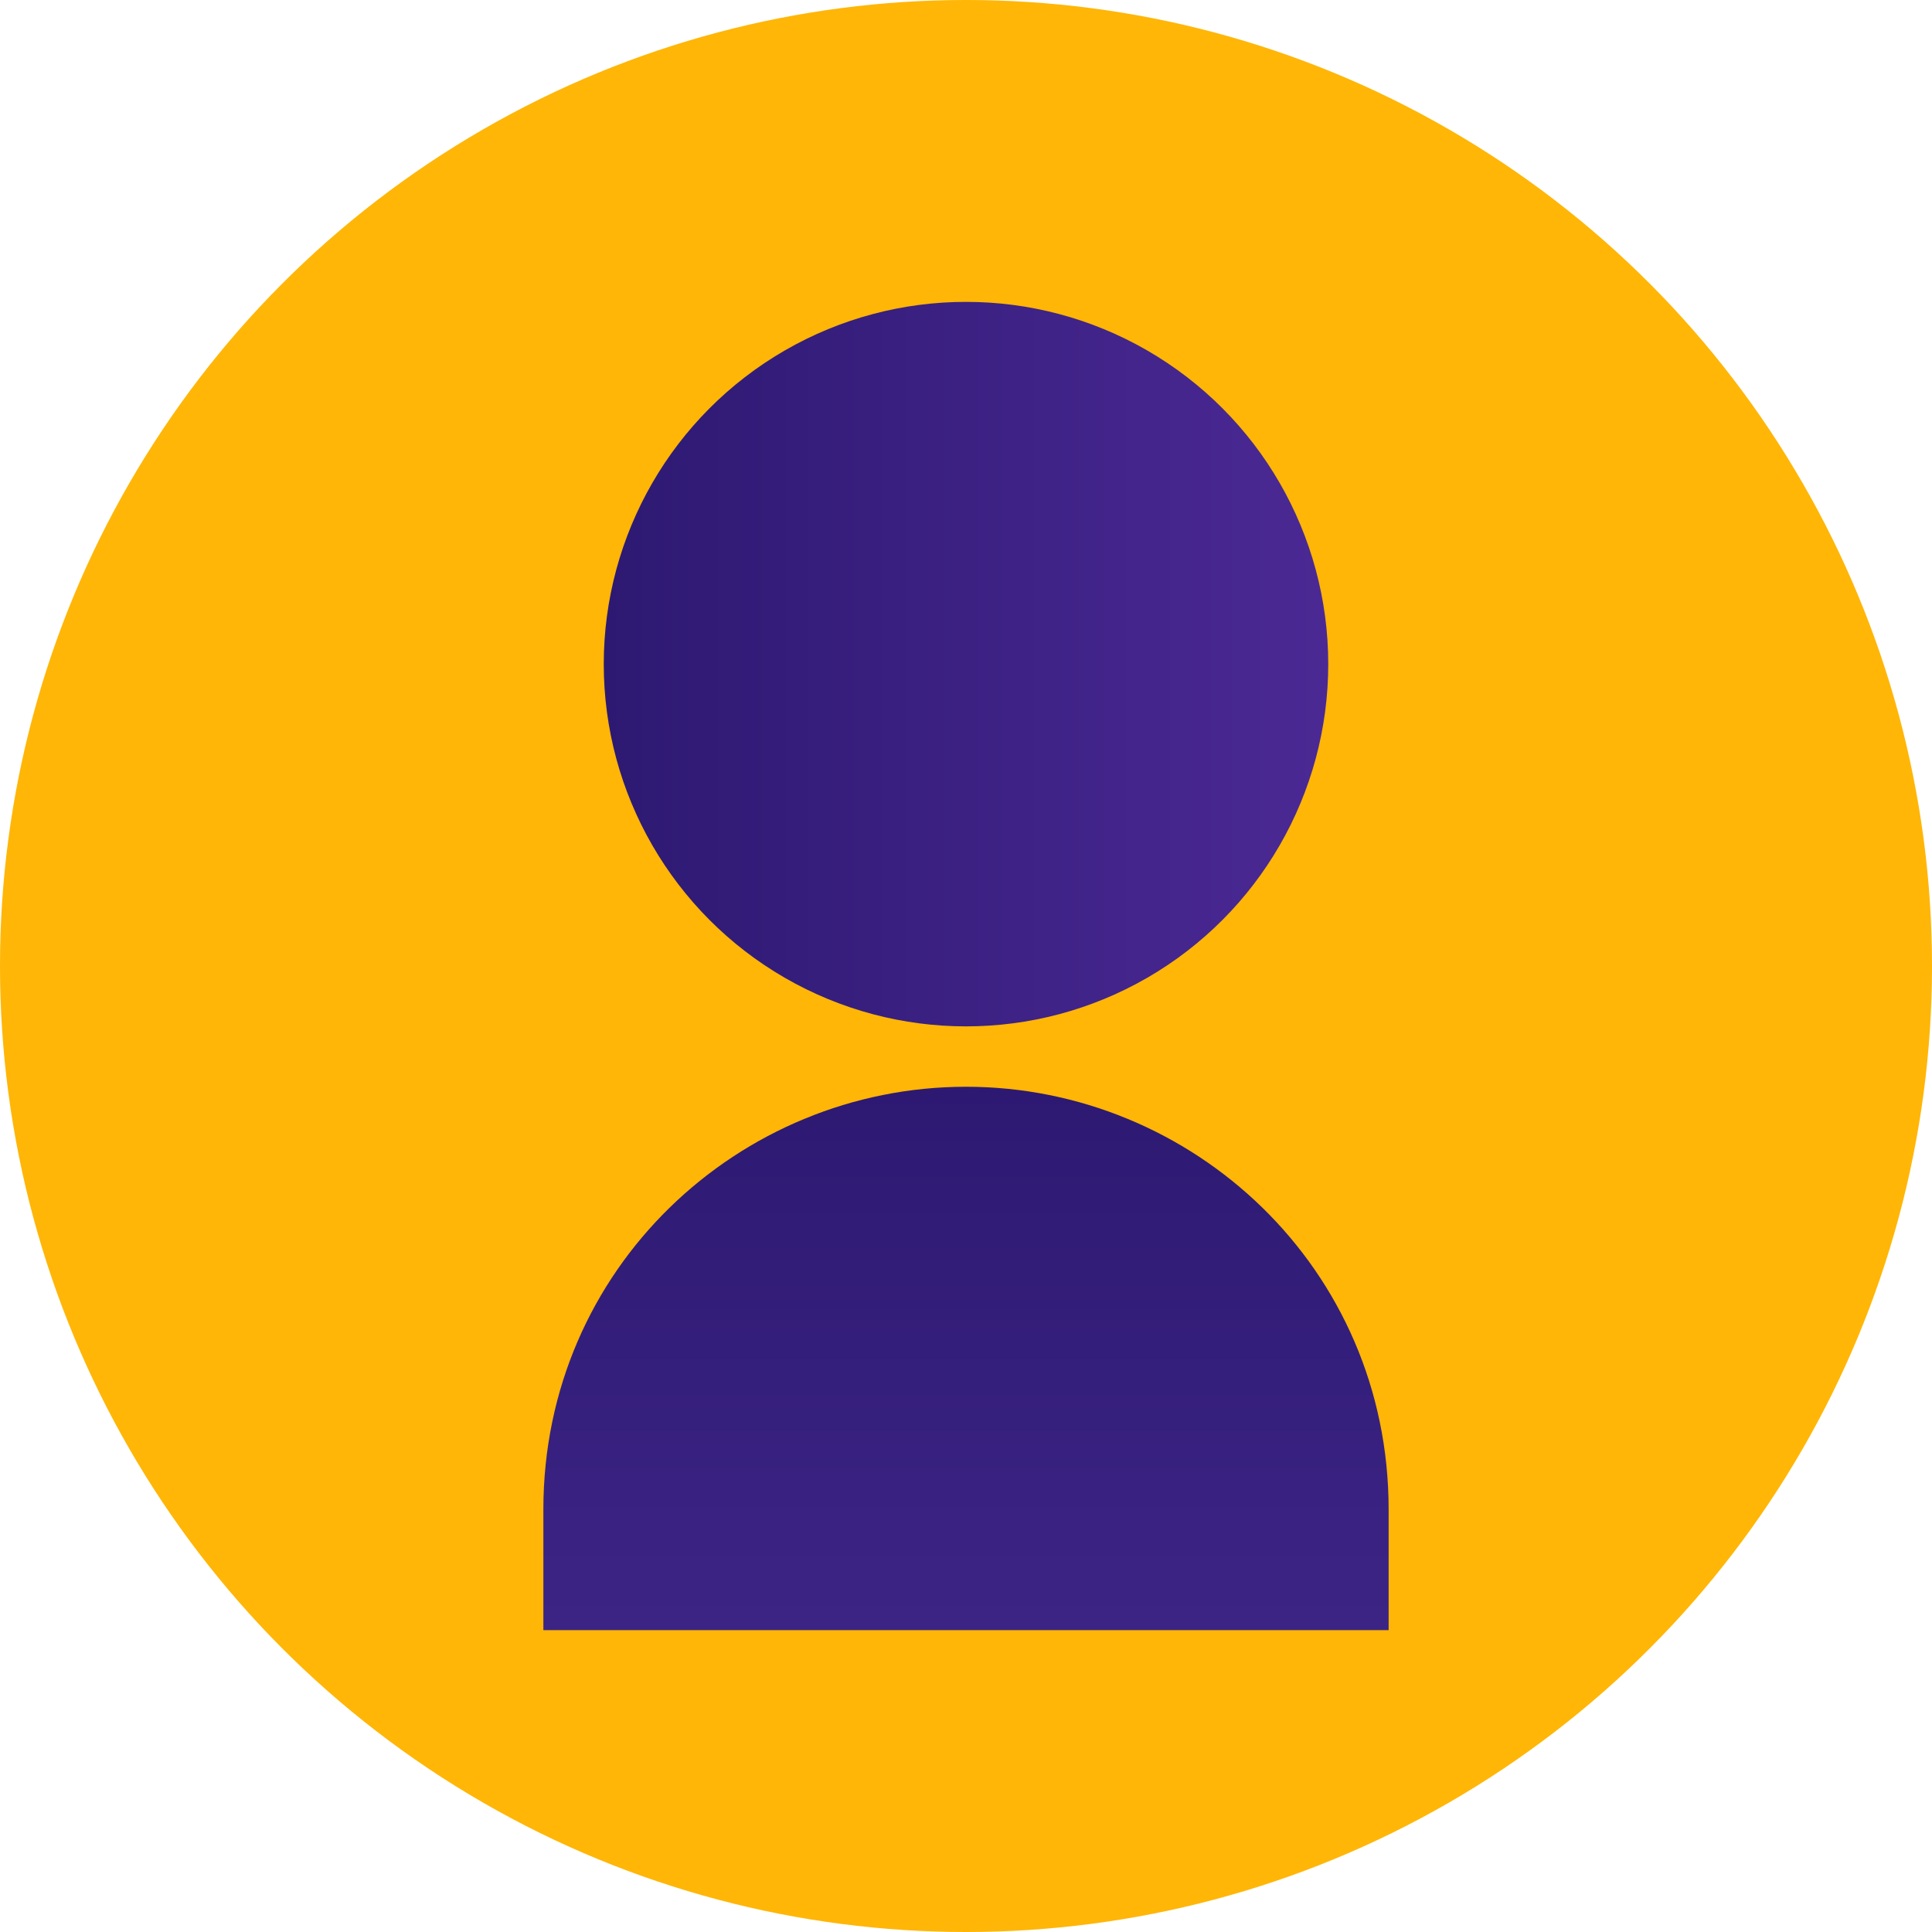 <svg viewBox="0 0 64 64" xmlns="http://www.w3.org/2000/svg">
  <!-- Circular Background -->
  <circle cx="32" cy="32" r="32" fill="#FFB606"/>
  <defs>
    <linearGradient id="gradHead" x1="0%" y1="0%" x2="100%" y2="0%">
      <stop offset="0%" stop-color="#2D1972"/> <!-- dark indigo -->
      <stop offset="100%" stop-color="#4B2994"/> <!-- lighter indigo -->
    </linearGradient>
    <linearGradient id="gradBody" x1="0%" y1="0%" x2="0%" y2="100%">
      <stop offset="0%" stop-color="#2D1972"/> <!-- dark indigo -->
      <stop offset="100%" stop-color="#3C2485"/> <!-- slightly lighter indigo -->
    </linearGradient>
  </defs>
  <!-- Head -->
  <circle cx="32" cy="22" r="12" fill="url(#gradHead)" />
  <!-- Body -->
  <path d="M18 50c0-8 6.5-14 14-14s14 6 14 14v4H18v-4z" fill="url(#gradBody)" />
</svg>
